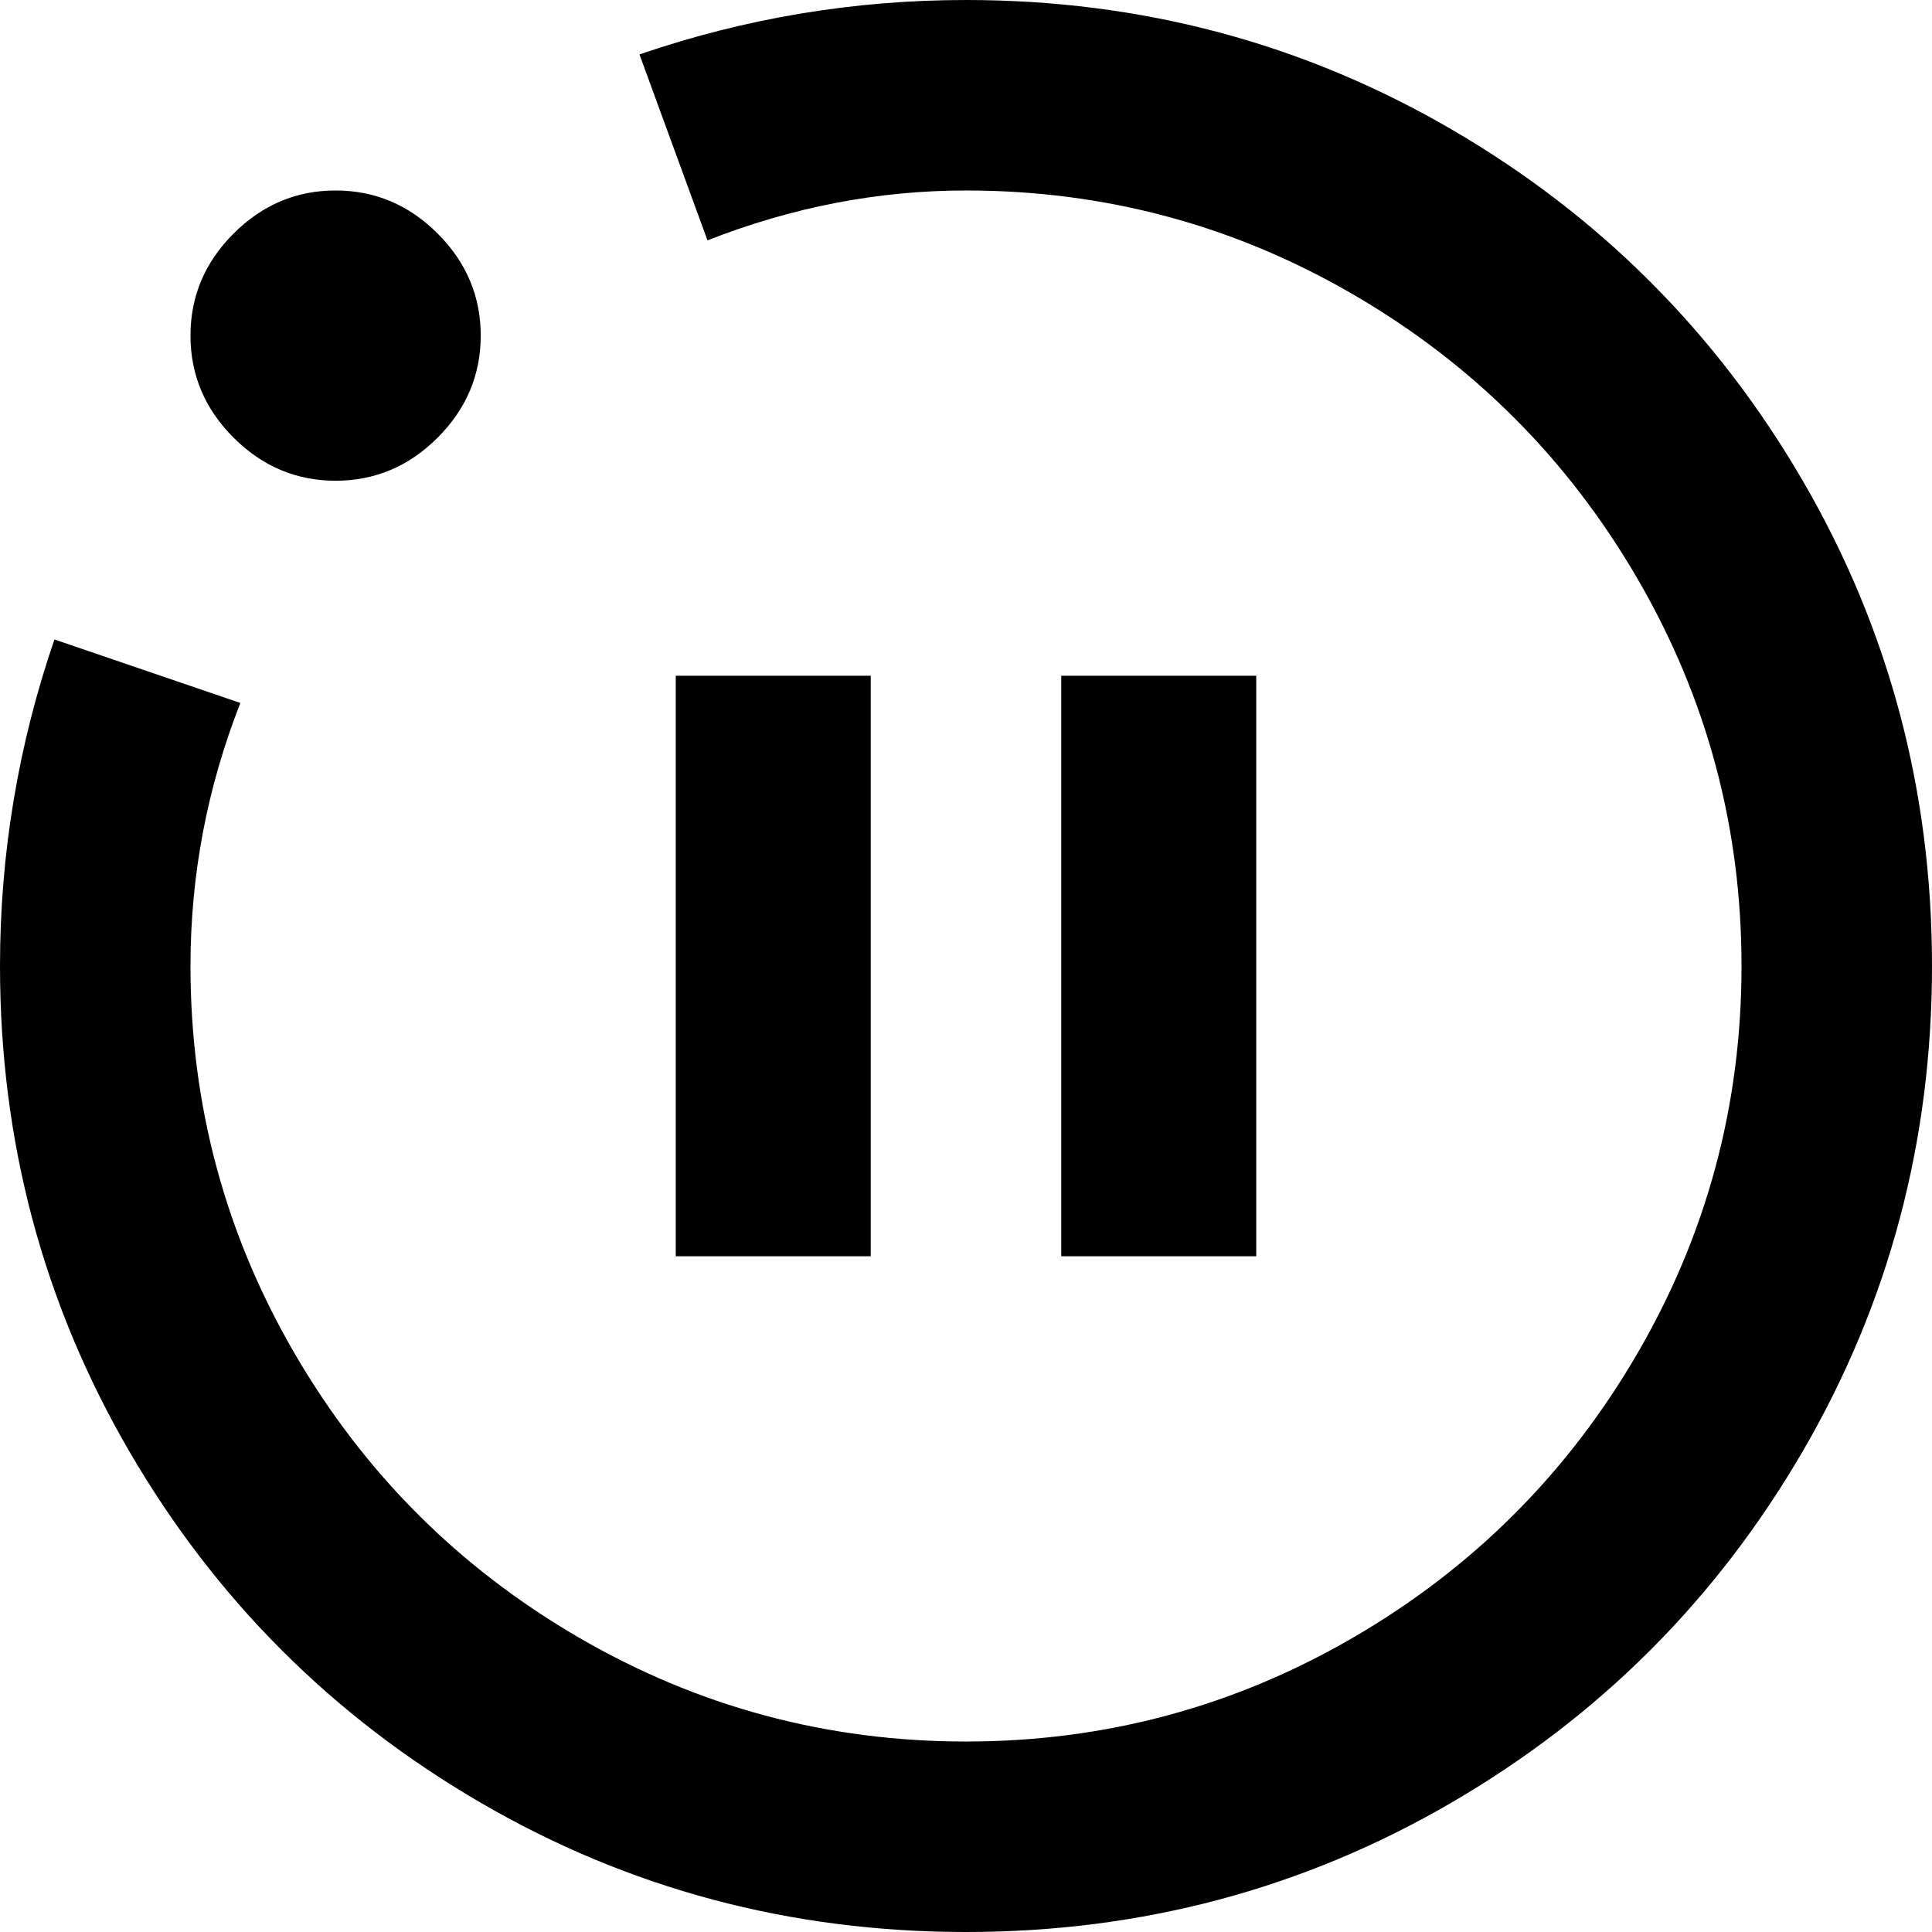 <svg xmlns="http://www.w3.org/2000/svg" viewBox="43 -21 426 426">
      <g transform="scale(1 -1) translate(0 -384)">
        <path d="M469 192Q469 250 440.5 299.0Q412 348 363.0 376.5Q314 405 256 405Q219 405 184 393L199 352Q227 363 256 363Q302 363 341.5 340.0Q381 317 404.0 277.5Q427 238 427.0 192.0Q427 146 404.0 106.5Q381 67 341.5 44.0Q302 21 256.0 21.0Q210 21 170.5 44.0Q131 67 108.0 106.5Q85 146 85 192Q85 222 96 250L55 264Q43 229 43 192Q43 134 71.5 85.0Q100 36 149.0 7.5Q198 -21 256.0 -21.0Q314 -21 363.0 7.5Q412 36 440.5 85.0Q469 134 469 192ZM117 299Q104 299 94.5 308.5Q85 318 85.0 331.0Q85 344 94.5 353.5Q104 363 117.0 363.0Q130 363 139.5 353.5Q149 344 149.0 331.0Q149 318 139.5 308.5Q130 299 117 299ZM192 256H235V128H192ZM277 256H320V128H277Z" />
      </g>
    </svg>